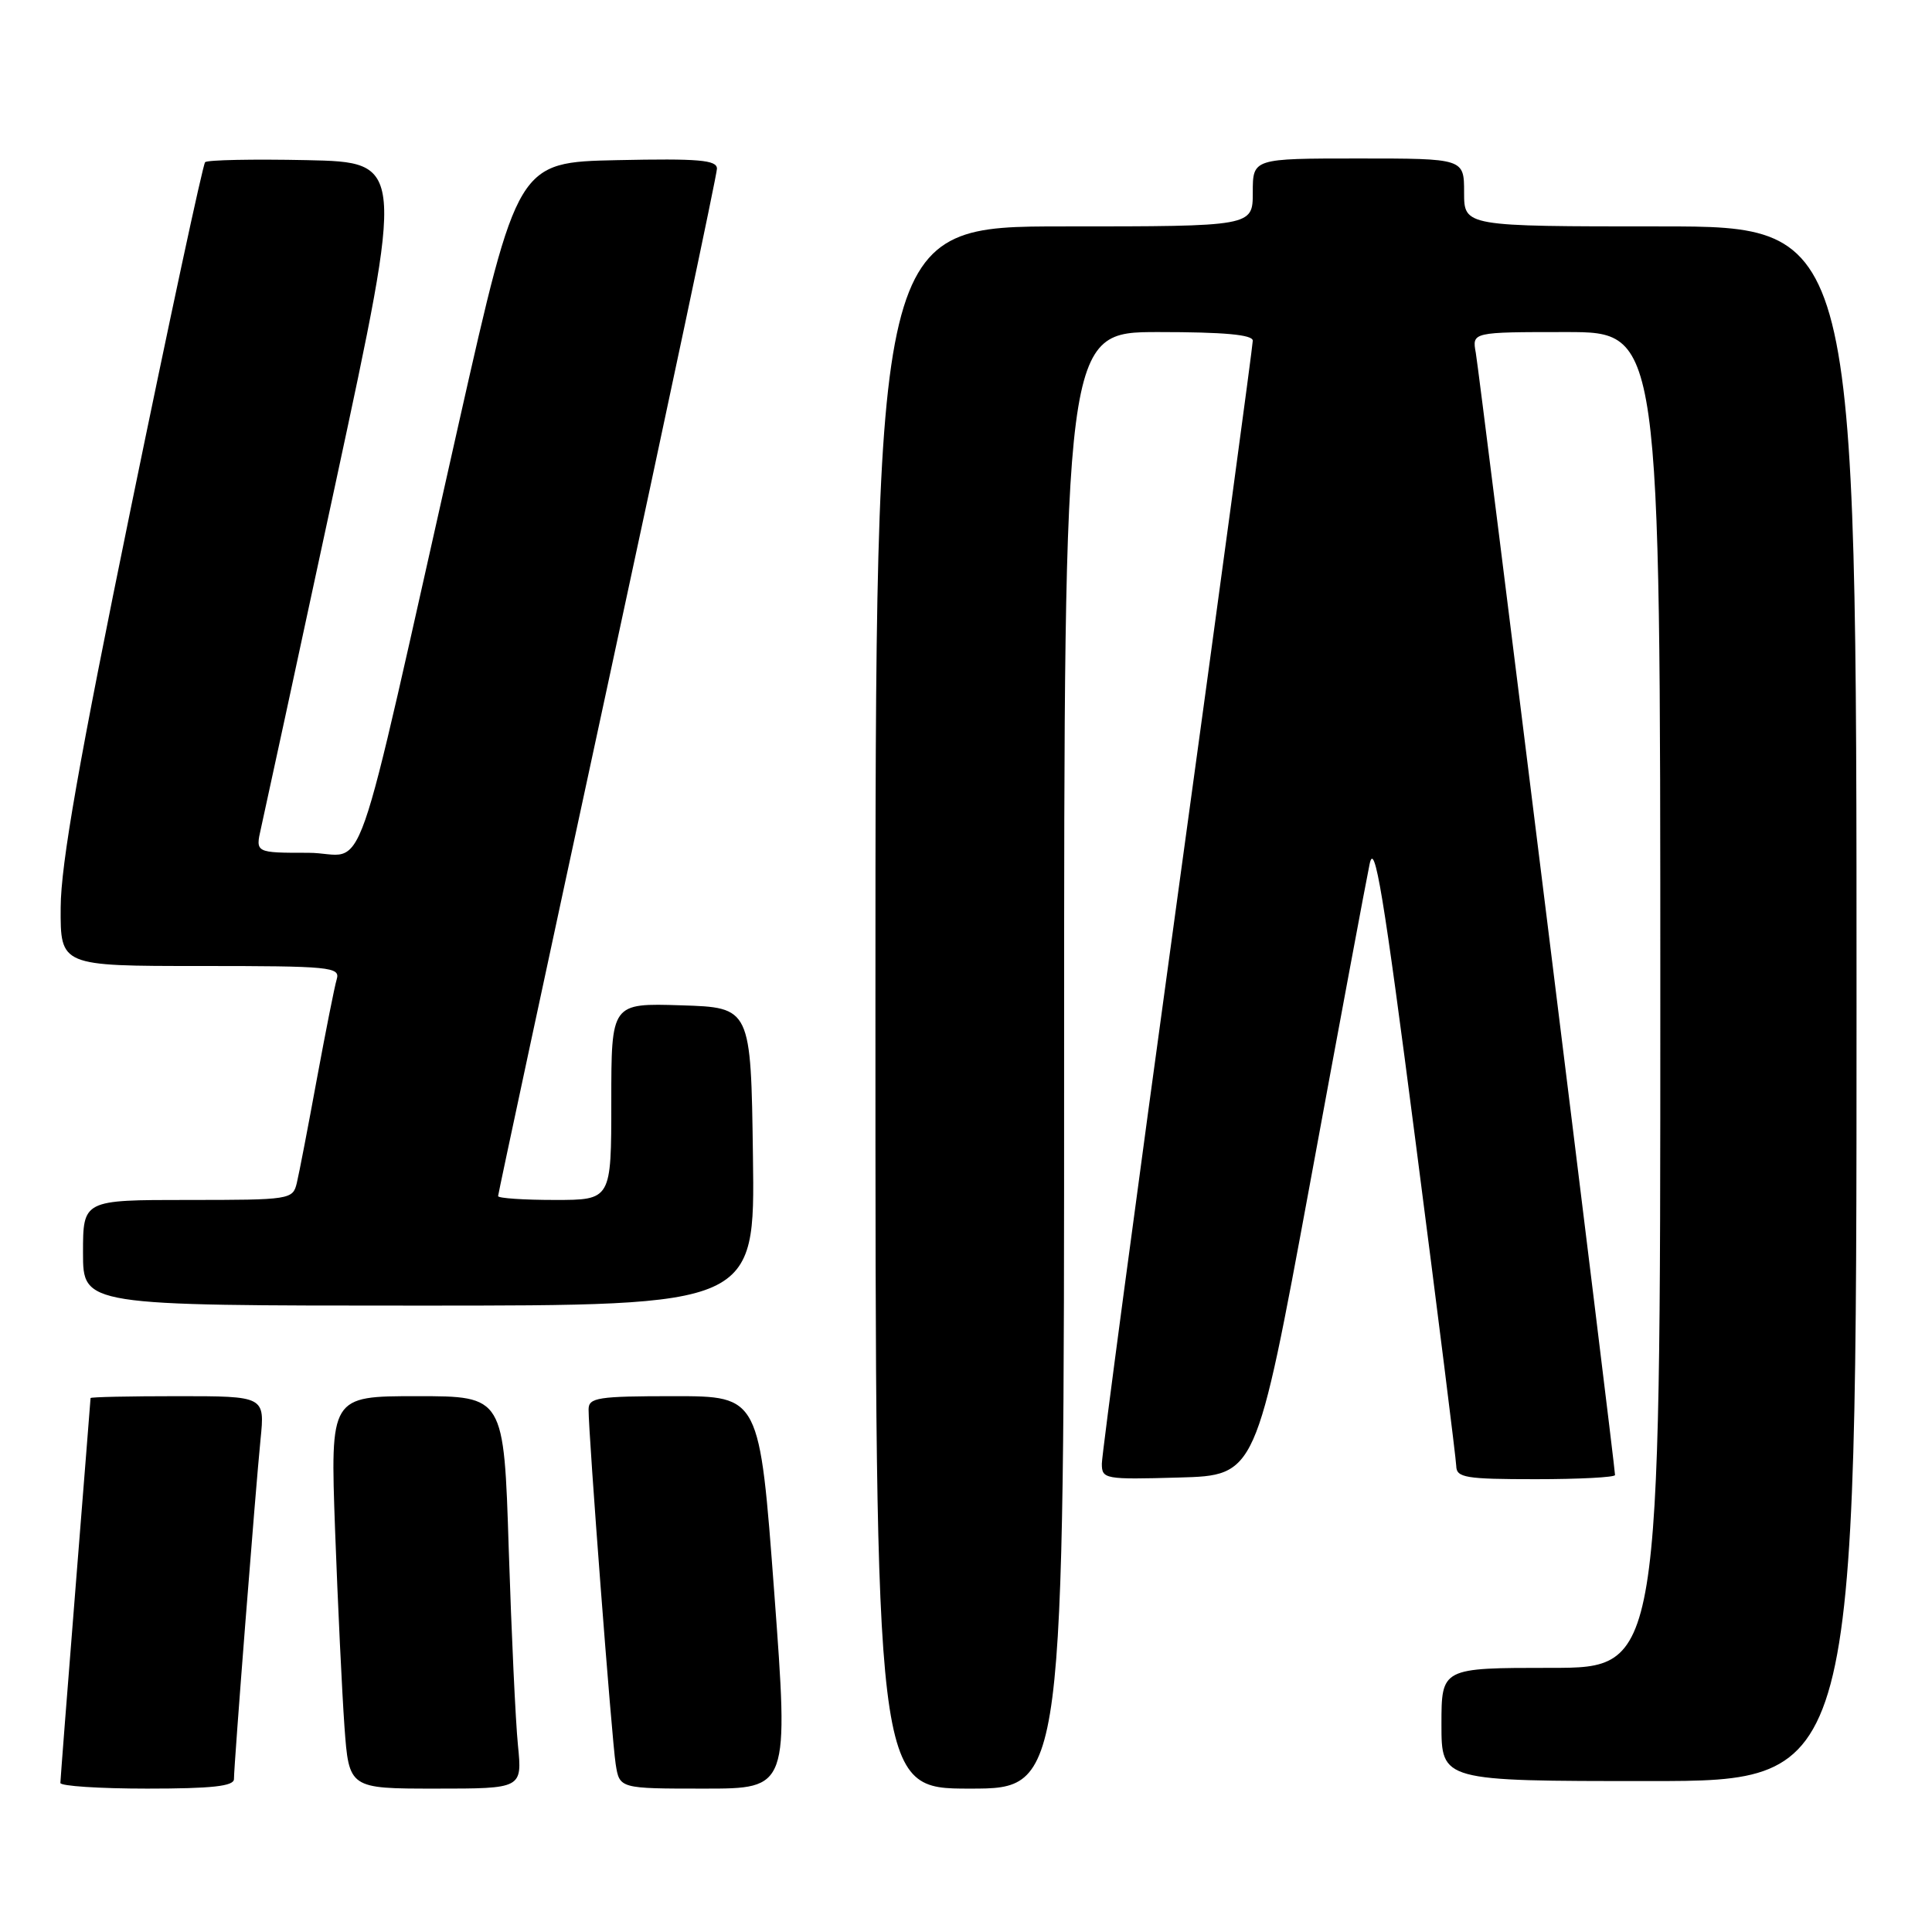 <?xml version="1.0" encoding="UTF-8" standalone="no"?>
<!DOCTYPE svg PUBLIC "-//W3C//DTD SVG 1.1//EN" "http://www.w3.org/Graphics/SVG/1.1/DTD/svg11.dtd" >
<svg xmlns="http://www.w3.org/2000/svg" xmlns:xlink="http://www.w3.org/1999/xlink" version="1.1" viewBox="0 0 256 256">
 <g >
 <path fill="currentColor"
d=" M 31.00 235.74 C 31.00 233.84 33.86 197.33 34.52 190.75 C 35.10 185.00 35.10 185.00 23.55 185.00 C 17.20 185.00 12.00 185.11 12.00 185.25 C 11.99 185.39 11.10 196.75 10.00 210.50 C 8.90 224.25 8.01 235.84 8.00 236.25 C 8.00 236.66 13.18 237.00 19.50 237.00 C 28.08 237.00 31.00 236.68 31.00 235.74 Z  M 68.63 231.25 C 68.31 228.09 67.77 216.39 67.41 205.25 C 66.77 185.00 66.77 185.00 55.26 185.00 C 43.76 185.00 43.76 185.00 44.40 202.75 C 44.76 212.51 45.32 224.21 45.64 228.75 C 46.24 237.00 46.24 237.00 57.72 237.00 C 69.20 237.00 69.20 237.00 68.63 231.25 Z  M 102.59 211.00 C 100.65 185.00 100.65 185.00 89.32 185.00 C 79.21 185.00 78.00 185.19 77.99 186.75 C 77.97 189.95 81.06 230.45 81.58 233.75 C 82.09 237.00 82.09 237.00 93.31 237.00 C 104.52 237.00 104.52 237.00 102.59 211.00 Z  M 141.00 140.50 C 141.00 44.00 141.00 44.00 153.50 44.00 C 162.21 44.00 166.00 44.35 166.00 45.14 C 166.00 45.77 161.50 79.03 156.00 119.05 C 150.50 159.07 146.00 192.77 146.00 193.94 C 146.00 195.99 146.37 196.06 156.22 195.78 C 166.44 195.50 166.44 195.50 173.55 157.00 C 177.45 135.82 181.02 116.70 181.48 114.50 C 182.14 111.26 183.31 118.28 187.60 151.50 C 190.52 174.05 192.93 193.29 192.96 194.25 C 192.99 195.80 194.18 196.00 203.50 196.00 C 209.28 196.00 214.00 195.75 214.00 195.45 C 214.00 194.24 196.02 49.30 195.55 46.75 C 195.05 44.00 195.05 44.00 207.53 44.00 C 220.00 44.00 220.00 44.00 220.00 132.50 C 220.00 221.00 220.00 221.00 205.50 221.00 C 191.00 221.00 191.00 221.00 191.00 228.50 C 191.00 236.00 191.00 236.00 218.50 236.00 C 246.00 236.00 246.00 236.00 246.00 133.00 C 246.00 30.00 246.00 30.00 220.00 30.00 C 194.00 30.00 194.00 30.00 194.00 25.50 C 194.00 21.00 194.00 21.00 180.00 21.00 C 166.00 21.00 166.00 21.00 166.00 25.50 C 166.00 30.00 166.00 30.00 141.00 30.00 C 116.00 30.00 116.00 30.00 116.00 133.50 C 116.00 237.00 116.00 237.00 128.50 237.00 C 141.00 237.00 141.00 237.00 141.00 140.50 Z  M 99.77 153.25 C 99.50 133.50 99.50 133.50 90.25 133.21 C 81.00 132.92 81.00 132.92 81.00 145.96 C 81.00 159.00 81.00 159.00 73.50 159.00 C 69.38 159.00 66.00 158.77 66.00 158.49 C 66.00 158.21 72.53 127.77 80.50 90.86 C 88.47 53.95 95.00 23.12 95.00 22.35 C 95.00 21.20 92.60 20.99 81.79 21.22 C 68.59 21.50 68.59 21.50 60.81 56.00 C 46.29 120.39 48.87 113.00 40.84 113.00 C 33.84 113.00 33.84 113.00 34.58 109.75 C 34.99 107.96 39.44 87.38 44.47 64.00 C 53.61 21.50 53.61 21.50 40.67 21.22 C 33.55 21.07 27.48 21.19 27.18 21.49 C 26.88 21.79 22.46 42.39 17.35 67.27 C 10.46 100.85 8.06 114.50 8.04 120.25 C 8.00 128.00 8.00 128.00 26.57 128.00 C 43.78 128.00 45.10 128.13 44.62 129.75 C 44.33 130.71 43.15 136.68 41.98 143.00 C 40.82 149.32 39.63 155.51 39.33 156.75 C 38.80 158.95 38.47 159.00 24.89 159.00 C 11.00 159.00 11.00 159.00 11.00 166.00 C 11.00 173.00 11.00 173.00 55.52 173.00 C 100.04 173.00 100.04 173.00 99.77 153.25 Z "/>
</g>
</svg>